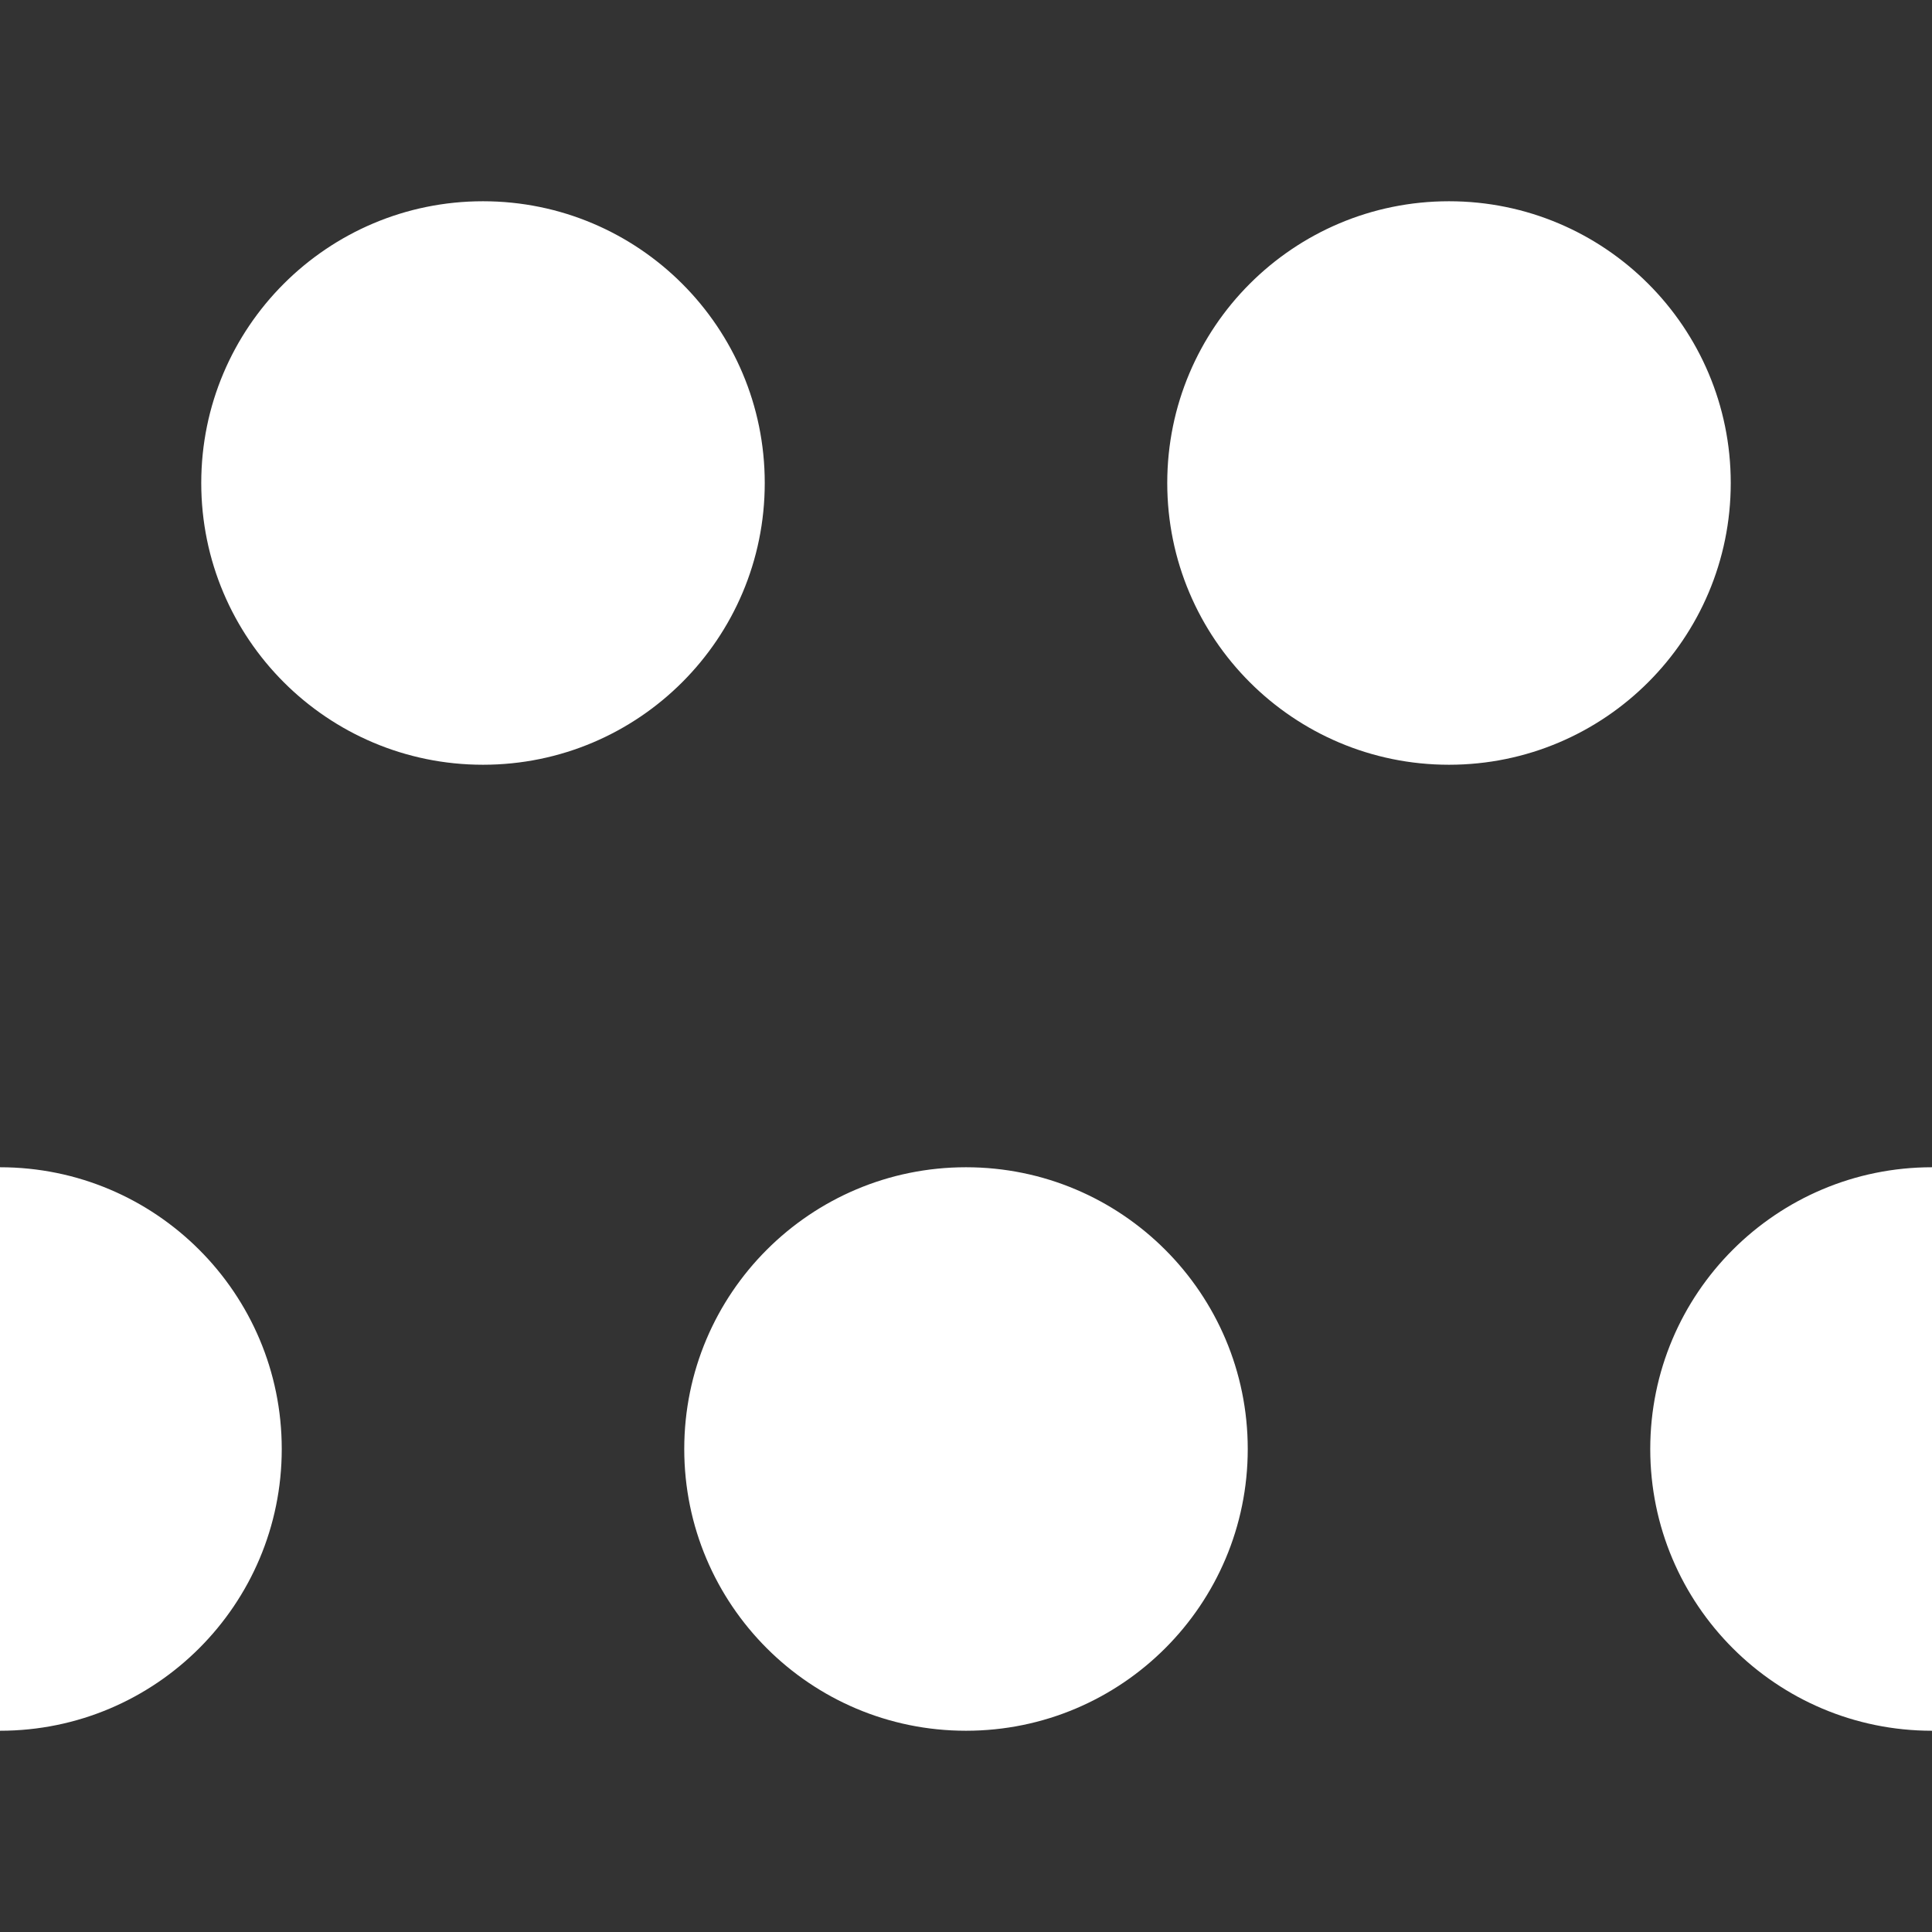 <?xml version="1.0" encoding="UTF-8" standalone="no"?>
<!-- Created with Inkscape (http://www.inkscape.org/) -->

<svg
   xmlns:dc="http://purl.org/dc/elements/1.1/"
   xmlns:cc="http://creativecommons.org/ns#"
   xmlns:rdf="http://www.w3.org/1999/02/22-rdf-syntax-ns#"
   xmlns:svg="http://www.w3.org/2000/svg"
   xmlns="http://www.w3.org/2000/svg"
   xmlns:sodipodi="http://sodipodi.sourceforge.net/DTD/sodipodi-0.dtd"
   xmlns:inkscape="http://www.inkscape.org/namespaces/inkscape"
   width="48"
   height="48"
   viewBox="0 0 48 48"
   id="svg2"
   version="1.1"
   inkscape:version="0.91 r13725"
   sodipodi:docname="bump.svg"
   inkscape:export-filename="/home/zlsa/projects/3d/portal/panels/simple-panel/textures/bump.png"
   inkscape:export-xdpi="180"
   inkscape:export-ydpi="180">
  <rect x="0" y="0" width="48" height="48" fill="#333333" stroke="none"/>
  <defs
     id="defs4" />
  <sodipodi:namedview
     id="base"
     pagecolor="#000000"
     bordercolor="#27292f"
     borderopacity="0.494"
     inkscape:pageopacity="1"
     inkscape:pageshadow="2"
     inkscape:zoom="22.62741694424382"
     inkscape:cx="29.6443454888201"
     inkscape:cy="30.95512492938647"
     inkscape:document-units="px"
     inkscape:current-layer="layer1"
     showgrid="true"
     borderlayer="true"
     units="px"
     inkscape:window-width="1600"
     inkscape:window-height="862"
     inkscape:window-x="0"
     inkscape:window-y="18"
     inkscape:window-maximized="0"
     showborder="true"
     inkscape:object-nodes="true"
     inkscape:snap-smooth-nodes="true">
    <inkscape:grid
       type="xygrid"
       id="grid3374"
       empcolor="#000000"
       empopacity="0.082"
       color="#000000"
       opacity="0.043" />
  </sodipodi:namedview>
  <g
     inkscape:label="Layer 1"
     inkscape:groupmode="layer"
     id="layer1"
     transform="translate(0,-1004.362)">
    <circle
       style="opacity:1;fill:#ffffff;fill-opacity:1;fill-rule:nonzero;stroke:none;stroke-width:24;stroke-miterlimit:4;stroke-dasharray:none;stroke-opacity:1"
       id="circle3385"
       cx="12"
       cy="1016.362"
       r="7" />
    <circle
       cy="1016.362"
       cx="36"
       id="circle3387"
       style="opacity:1;fill:#ffffff;fill-opacity:1;fill-rule:nonzero;stroke:none;stroke-width:24;stroke-miterlimit:4;stroke-dasharray:none;stroke-opacity:1"
       r="7" />
    <circle
       style="opacity:1;fill:#ffffff;fill-opacity:1;fill-rule:nonzero;stroke:none;stroke-width:24;stroke-miterlimit:4;stroke-dasharray:none;stroke-opacity:1"
       id="circle3395"
       cx="24"
       cy="1040.362"
       r="7" />
    <circle
       cy="1040.362"
       cx="48"
       id="circle3397"
       style="opacity:1;fill:#ffffff;fill-opacity:1;fill-rule:nonzero;stroke:none;stroke-width:24;stroke-miterlimit:4;stroke-dasharray:none;stroke-opacity:1"
       r="7" />
    <circle
       style="opacity:1;fill:#ffffff;fill-opacity:1;fill-rule:nonzero;stroke:none;stroke-width:24;stroke-miterlimit:4;stroke-dasharray:none;stroke-opacity:1"
       id="circle3401"
       cx="1.77635683940025e-15"
       cy="1040.362"
       r="7" />
  </g>
</svg>
